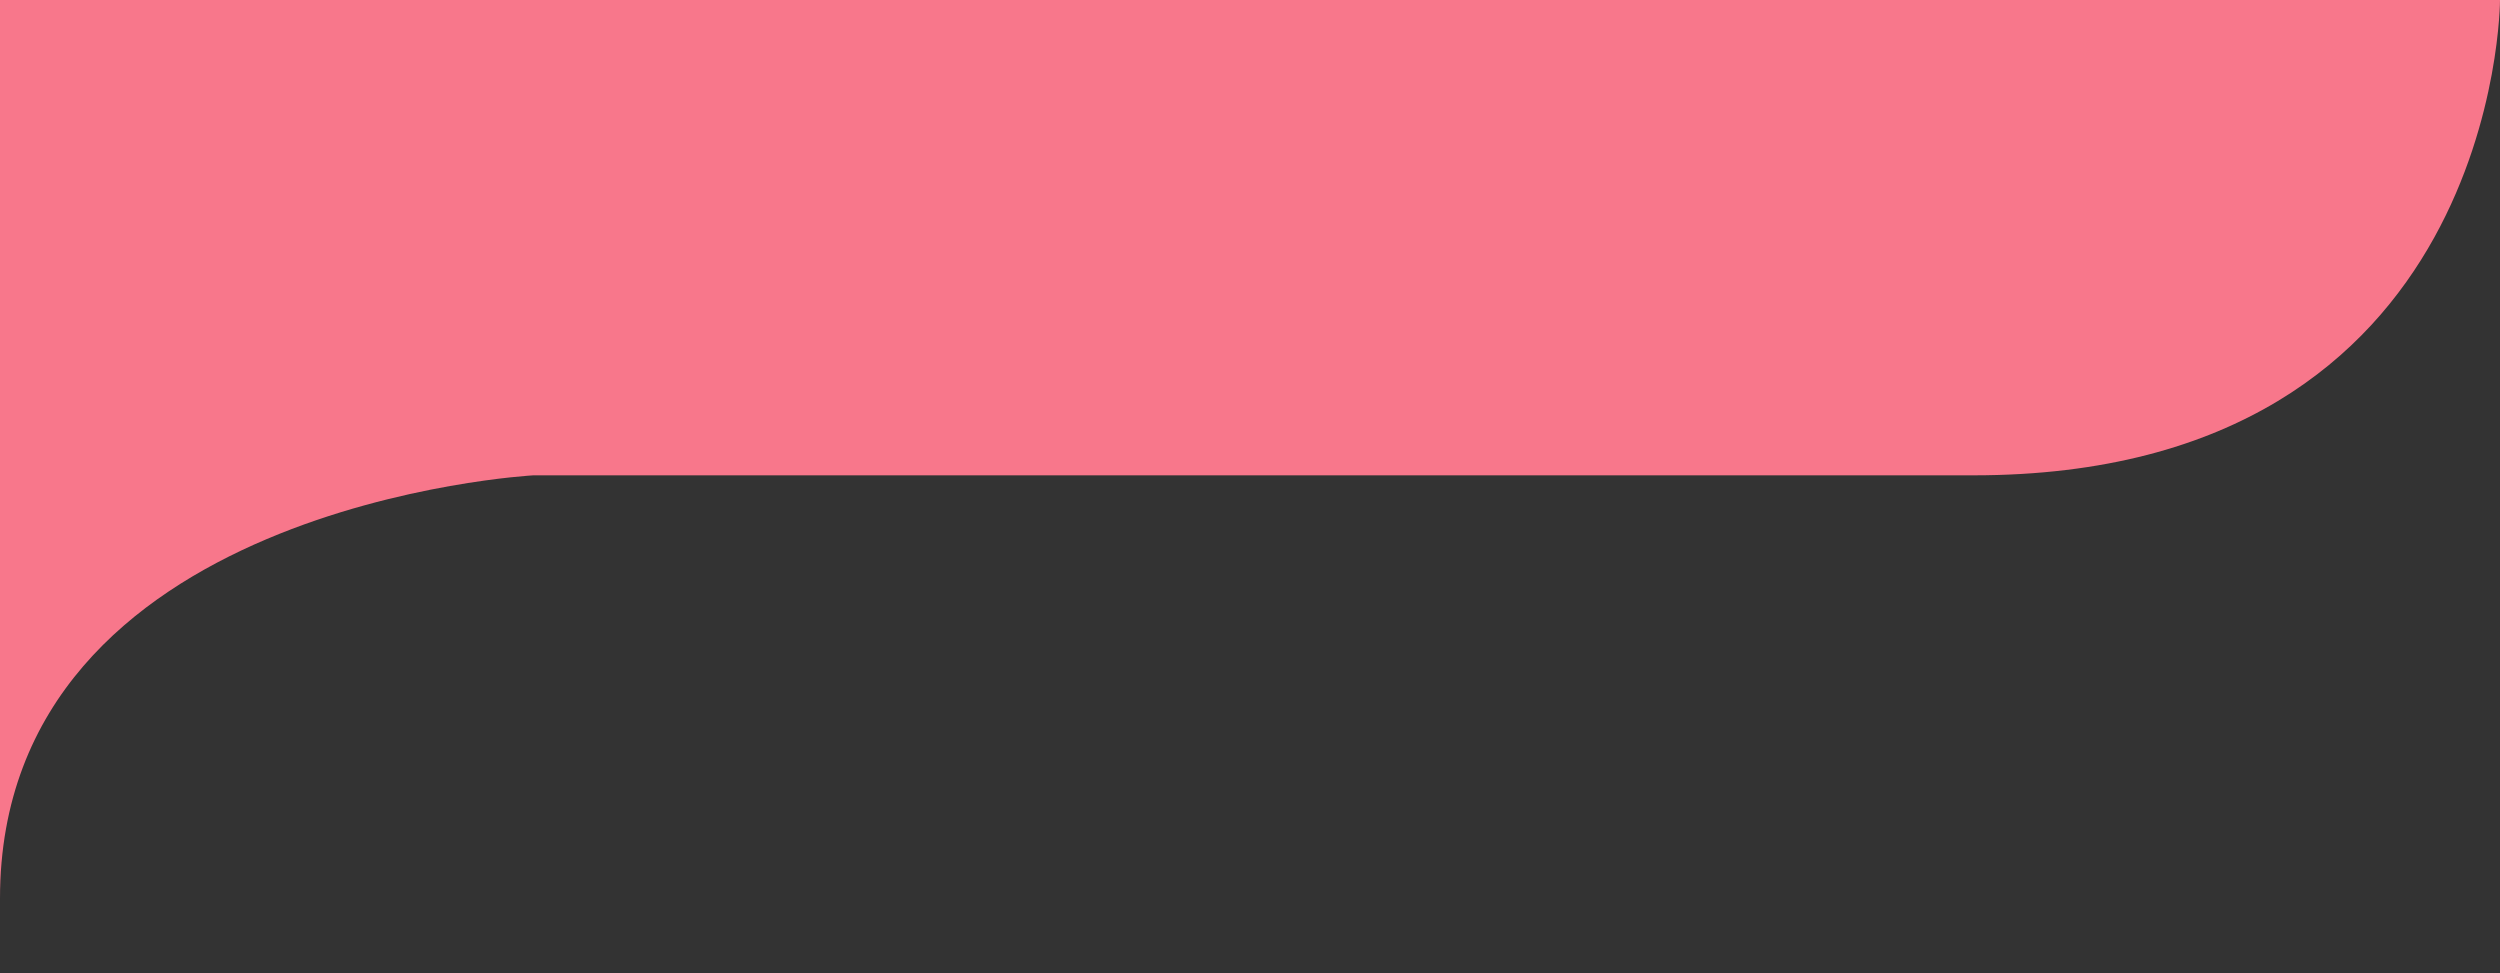 <svg xmlns="http://www.w3.org/2000/svg" xmlns:xlink="http://www.w3.org/1999/xlink" viewBox="0 0 375 146"><rect x="0" y="0" width="375" height="146" fill="#333333" stroke="none"/><defs><style>.cls-1{fill:url(#Dégradé_sans_nom_27);}</style><linearGradient id="Dégradé_sans_nom_27" y1="73" x2="375" y2="73" gradientUnits="userSpaceOnUse"><stop offset="0" stop-color="#fff"/><stop offset="0" stop-color="#fef2f4"/><stop offset="0" stop-color="#fdcfd6"/><stop offset="0" stop-color="#fa97a6"/><stop offset="0" stop-color="#f8778b"/><stop offset="1" stop-color="#f8778b"/></linearGradient></defs><title>header_test_full</title><g id="Calque_2" data-name="Calque 2"><g id="Calque_3" data-name="Calque 3"><path class="cls-1" d="M375,0s0,71.3-79,71.3H80S0,75.65,0,134.78V0Z"/></g></g></svg>